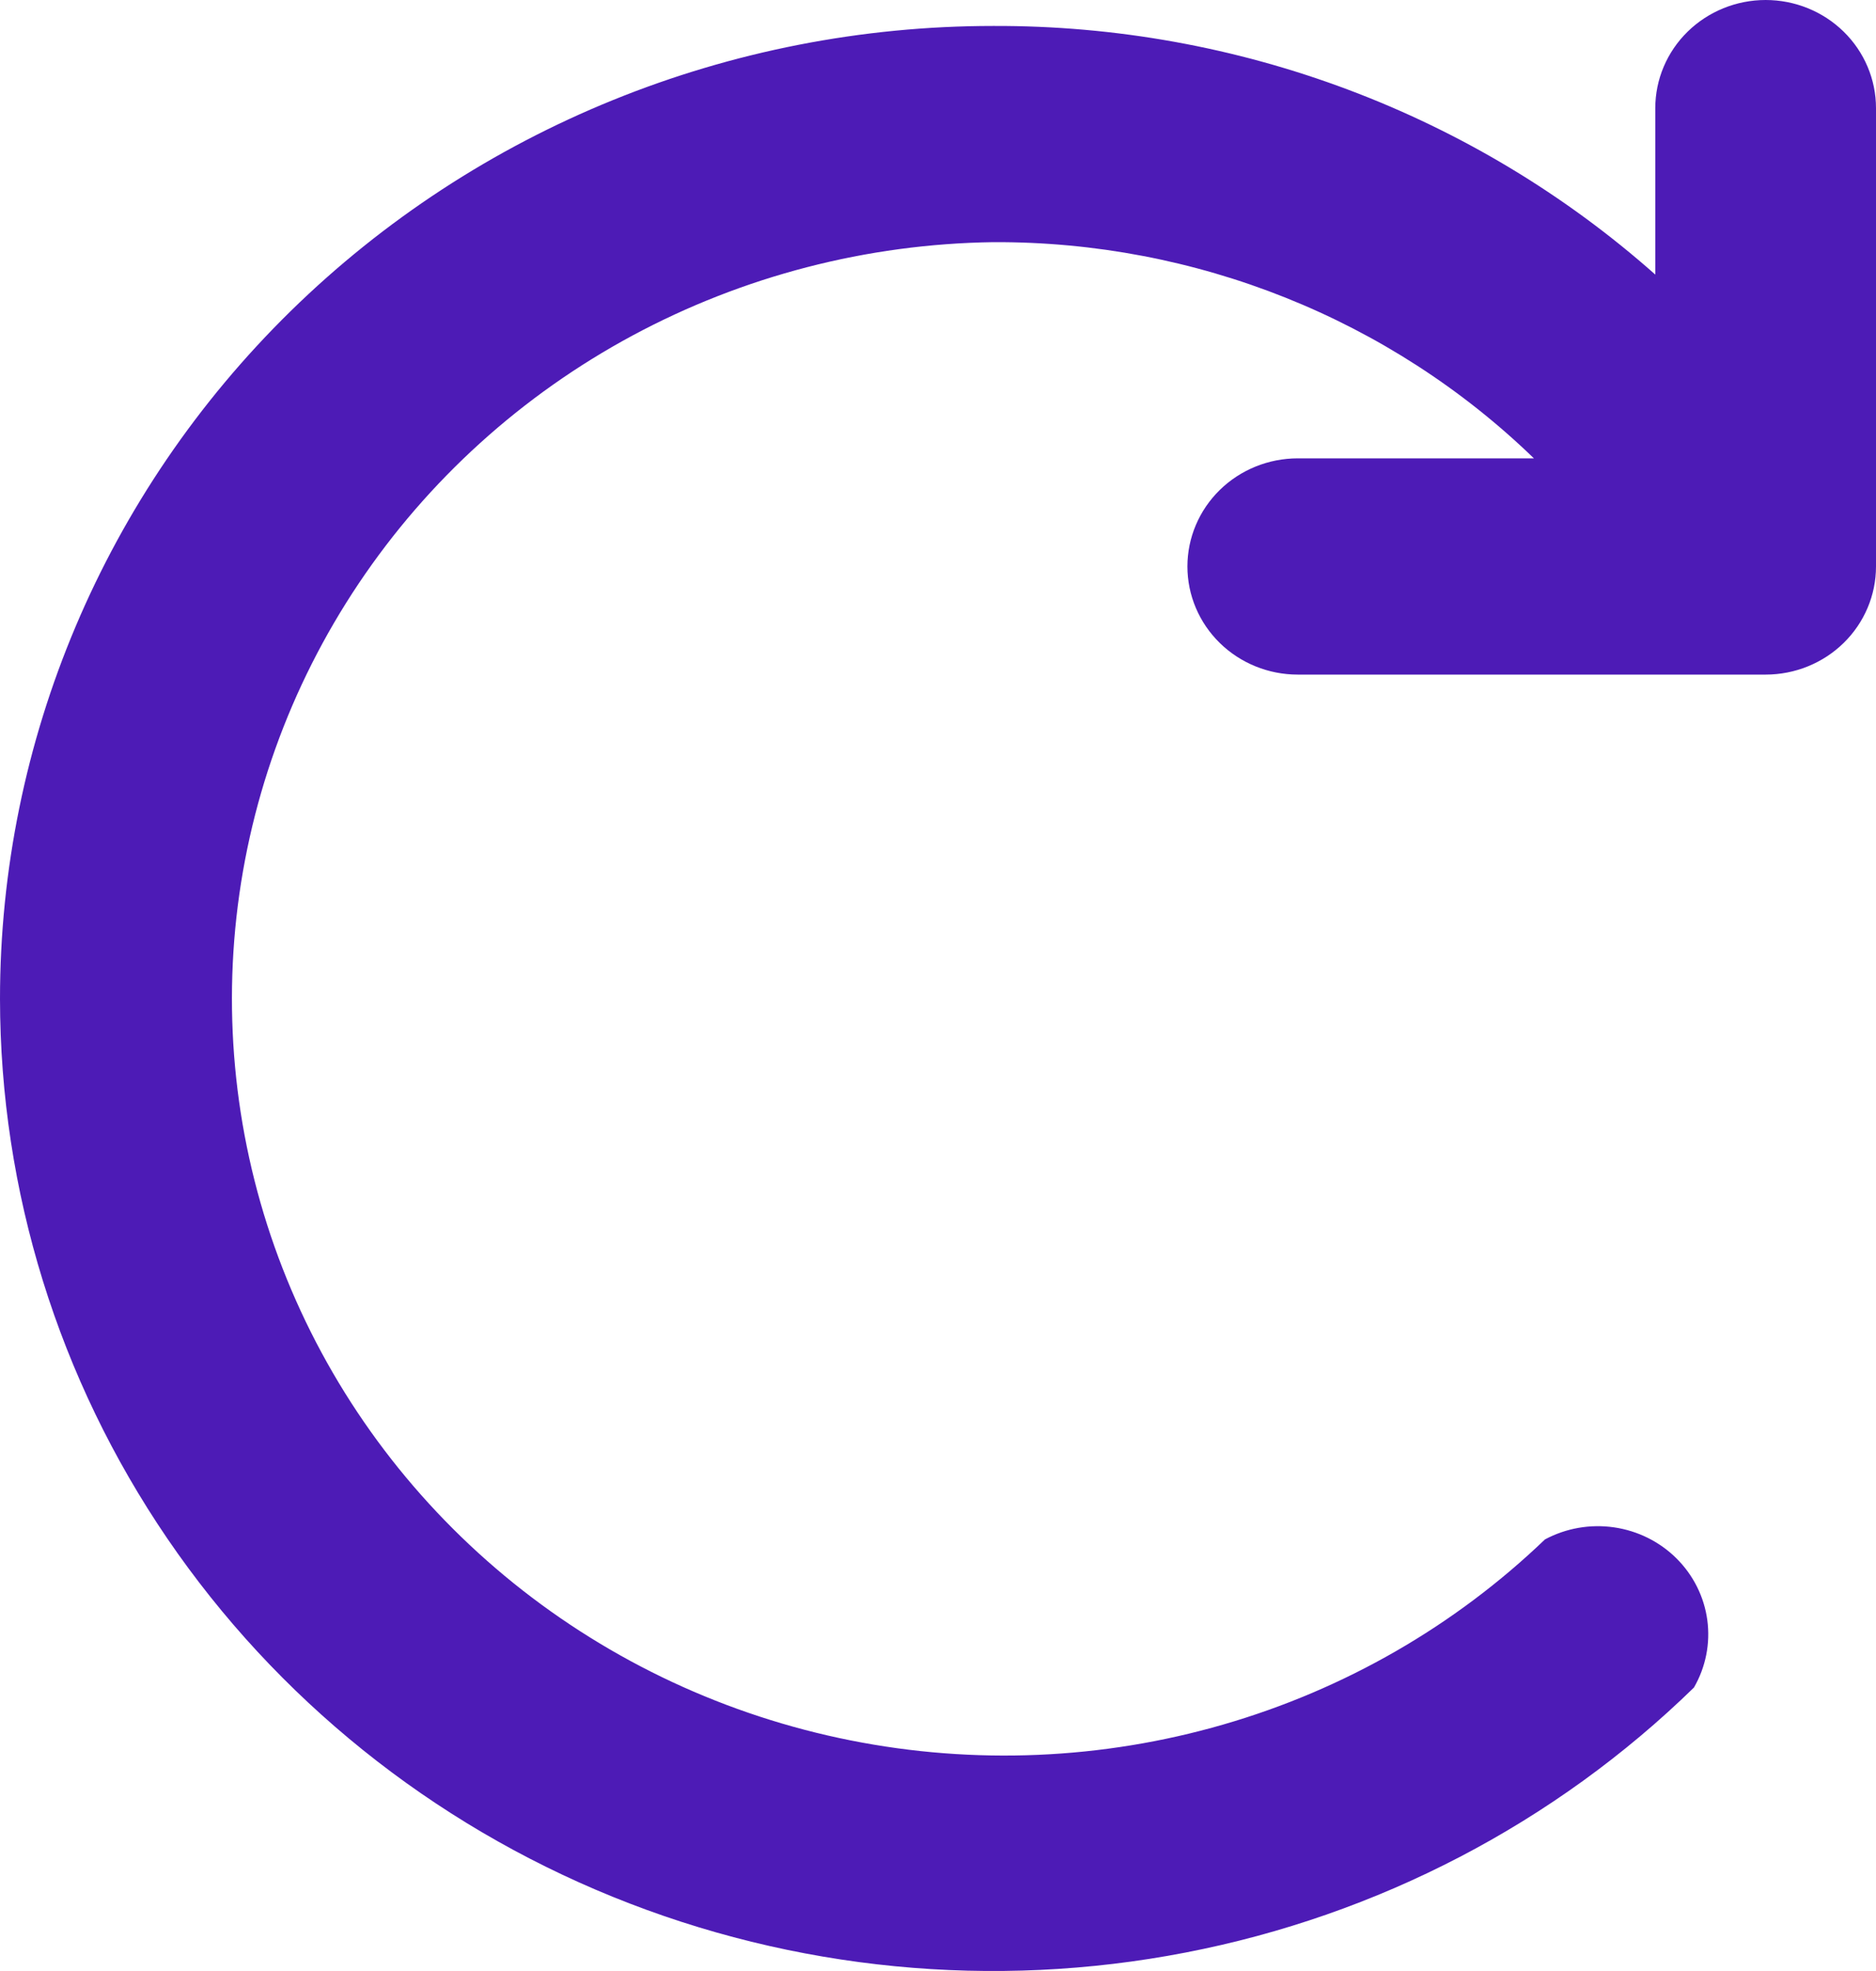 <svg width="40" height="42" viewBox="0 0 40 42" fill="none" xmlns="http://www.w3.org/2000/svg">
<path d="M0 21.285C0.004 25.381 1.246 29.383 3.57 32.788C5.894 36.192 9.196 38.847 13.06 40.417C16.923 41.986 21.175 42.401 25.278 41.607C29.382 40.814 33.154 38.849 36.118 35.96C36.37 35.524 36.47 35.019 36.403 34.523C36.336 34.026 36.105 33.565 35.746 33.208C35.387 32.851 34.919 32.619 34.413 32.546C33.907 32.473 33.39 32.563 32.941 32.804C31.019 34.647 28.664 36.002 26.083 36.748C23.502 37.495 20.773 37.611 18.136 37.086C15.499 36.562 13.033 35.412 10.954 33.739C8.876 32.065 7.247 29.918 6.212 27.486C5.177 25.054 4.767 22.41 5.016 19.787C5.266 17.163 6.169 14.64 7.646 12.437C9.122 10.234 11.127 8.419 13.486 7.15C15.845 5.882 18.485 5.198 21.177 5.16C25.491 5.14 29.638 6.797 32.706 9.767H27.671C27.047 9.767 26.448 10.01 26.007 10.442C25.566 10.874 25.318 11.46 25.318 12.071C25.318 12.682 25.566 13.268 26.007 13.7C26.448 14.132 27.047 14.375 27.671 14.375H37.647C38.271 14.375 38.87 14.132 39.311 13.7C39.752 13.268 40 12.682 40 12.071V2.304C40 1.693 39.752 1.107 39.311 0.675C38.87 0.243 38.271 0 37.647 0C37.023 0 36.425 0.243 35.983 0.675C35.542 1.107 35.294 1.693 35.294 2.304V5.851C31.428 2.424 26.392 0.534 21.177 0.553C15.56 0.553 10.174 2.737 6.202 6.625C2.231 10.513 0 15.787 0 21.285Z" fill="#4D1BB6"/>
</svg>
